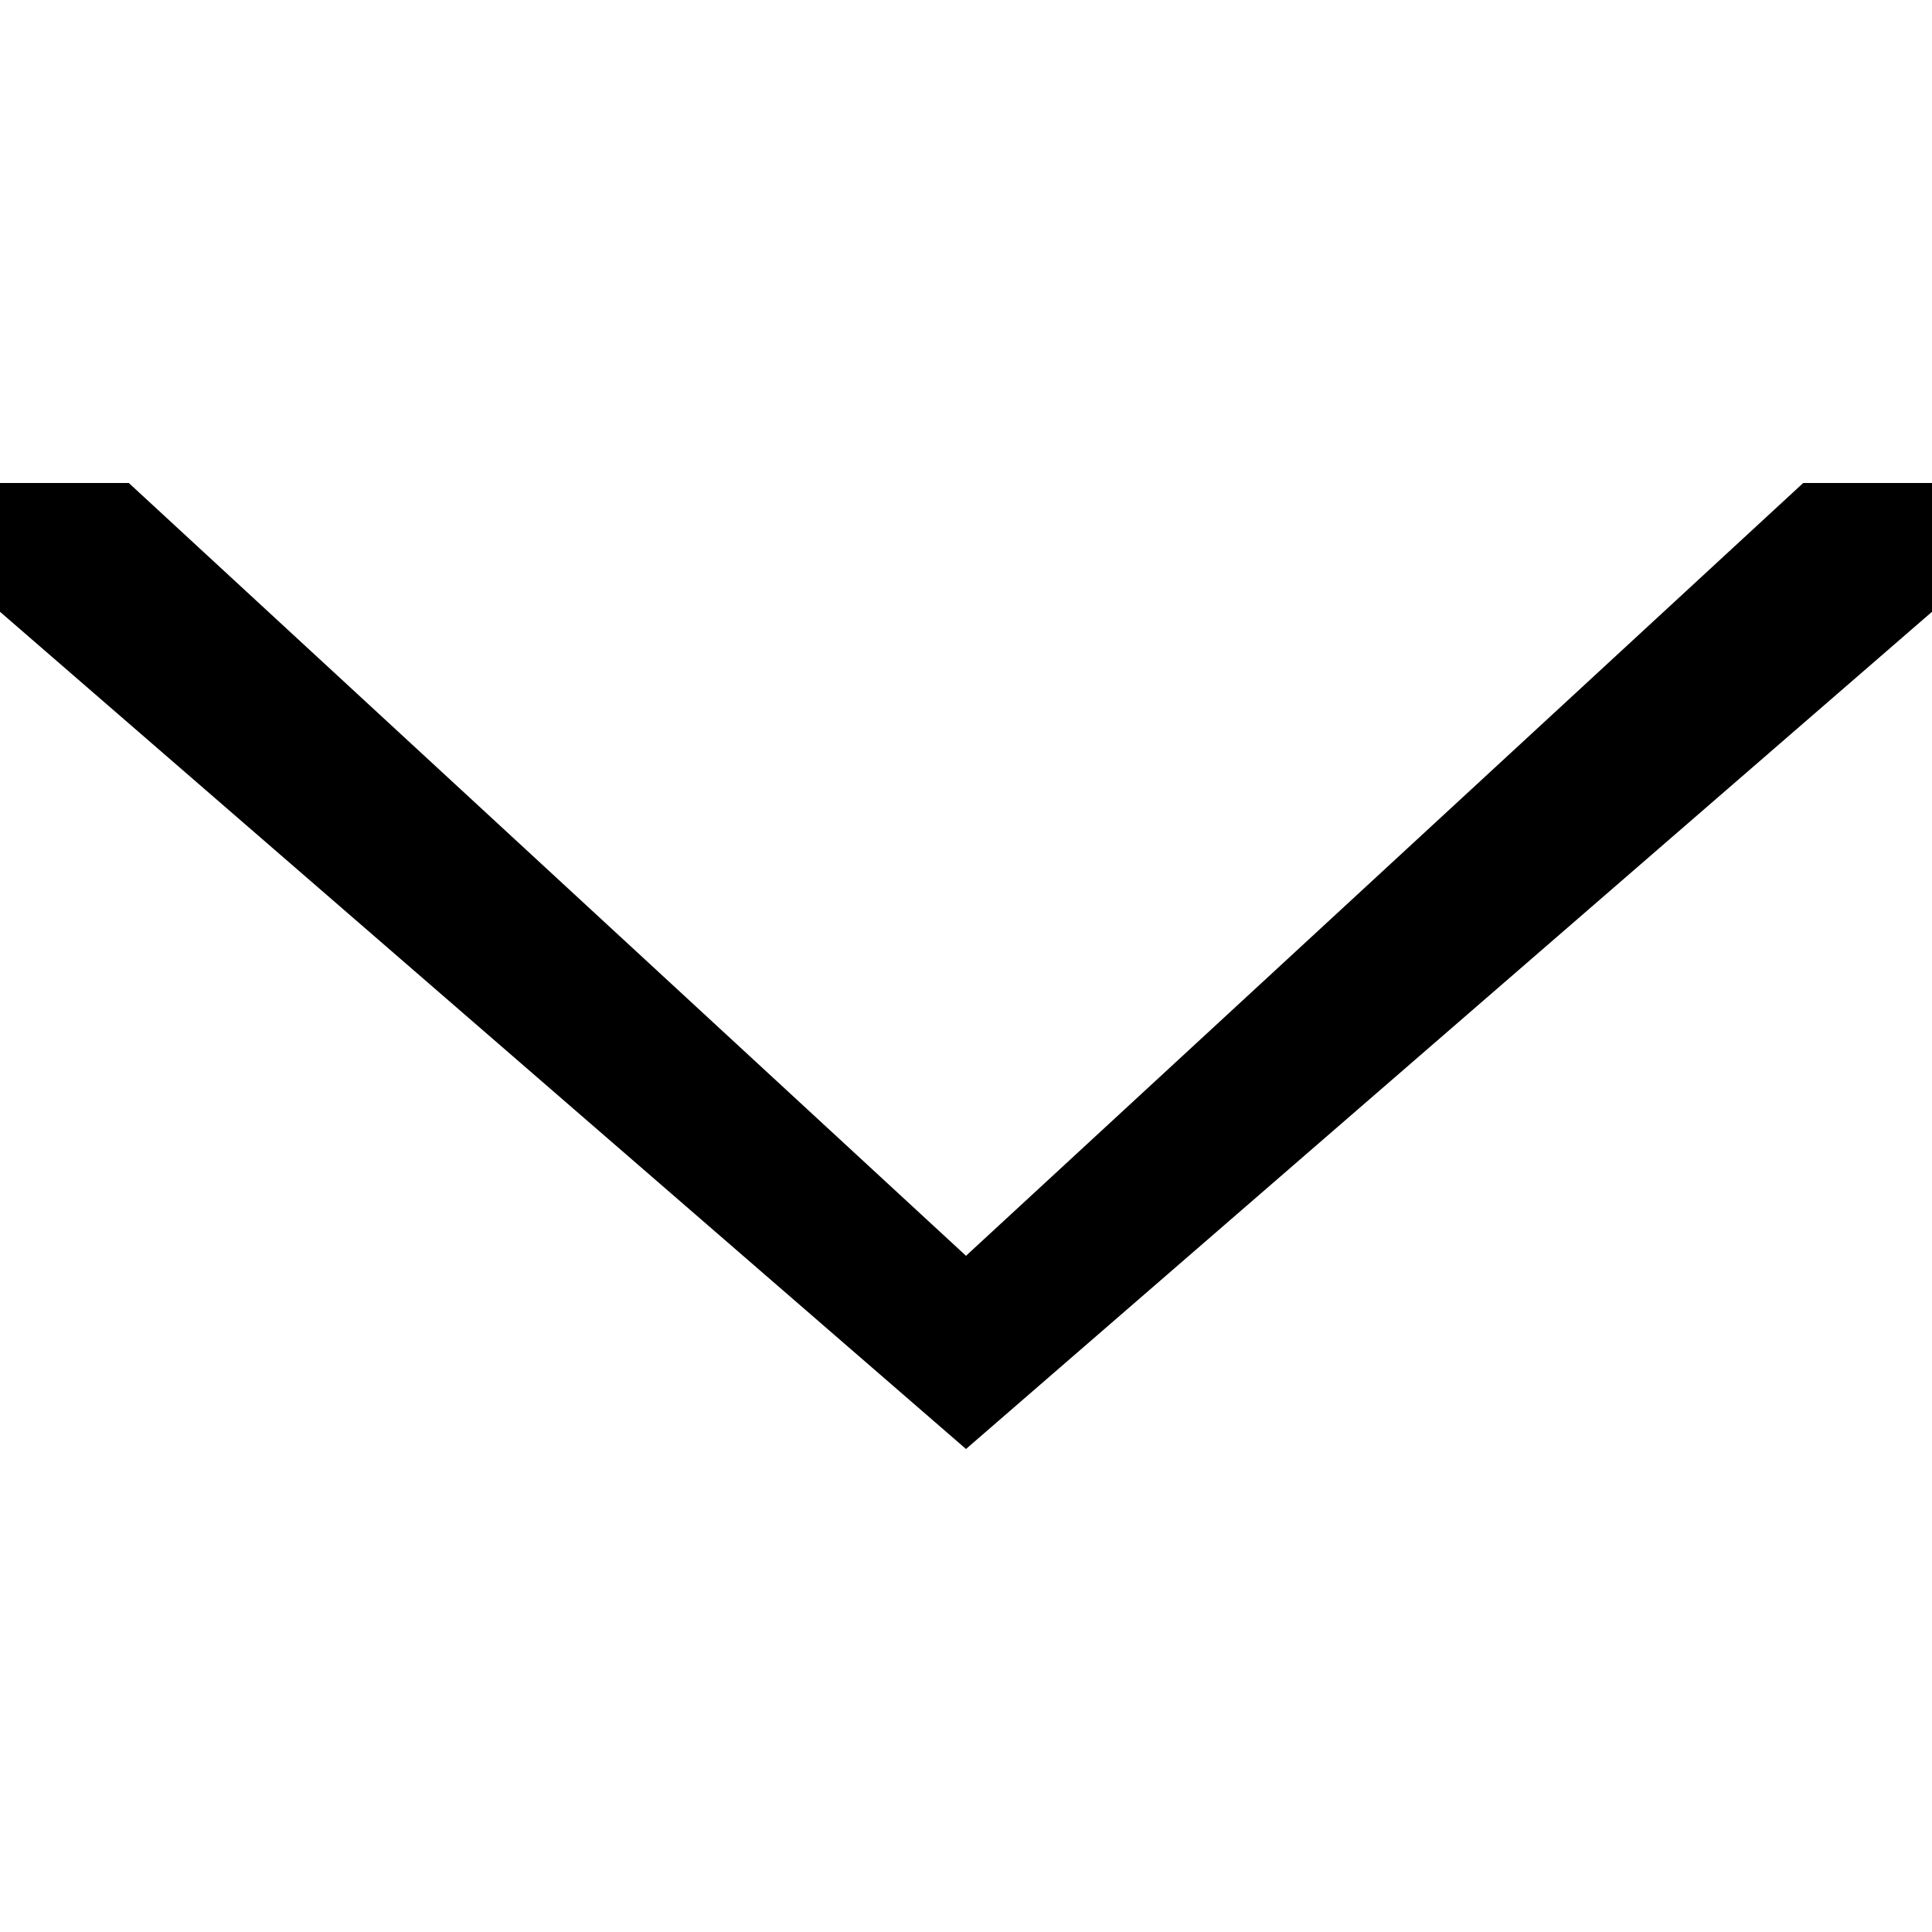 <svg xmlns="http://www.w3.org/2000/svg" width="30" height="30" viewBox="0 0 30 30">
  <defs>
    <style>
      .cls-1 {
        fill-rule: evenodd;
      }
    </style>
  </defs>
  <path class="cls-1" d="M4,14L19,27,34,14V12H32L19,24,6,12H4v2Z" transform="translate(-4 -4.5)"/>
</svg>
